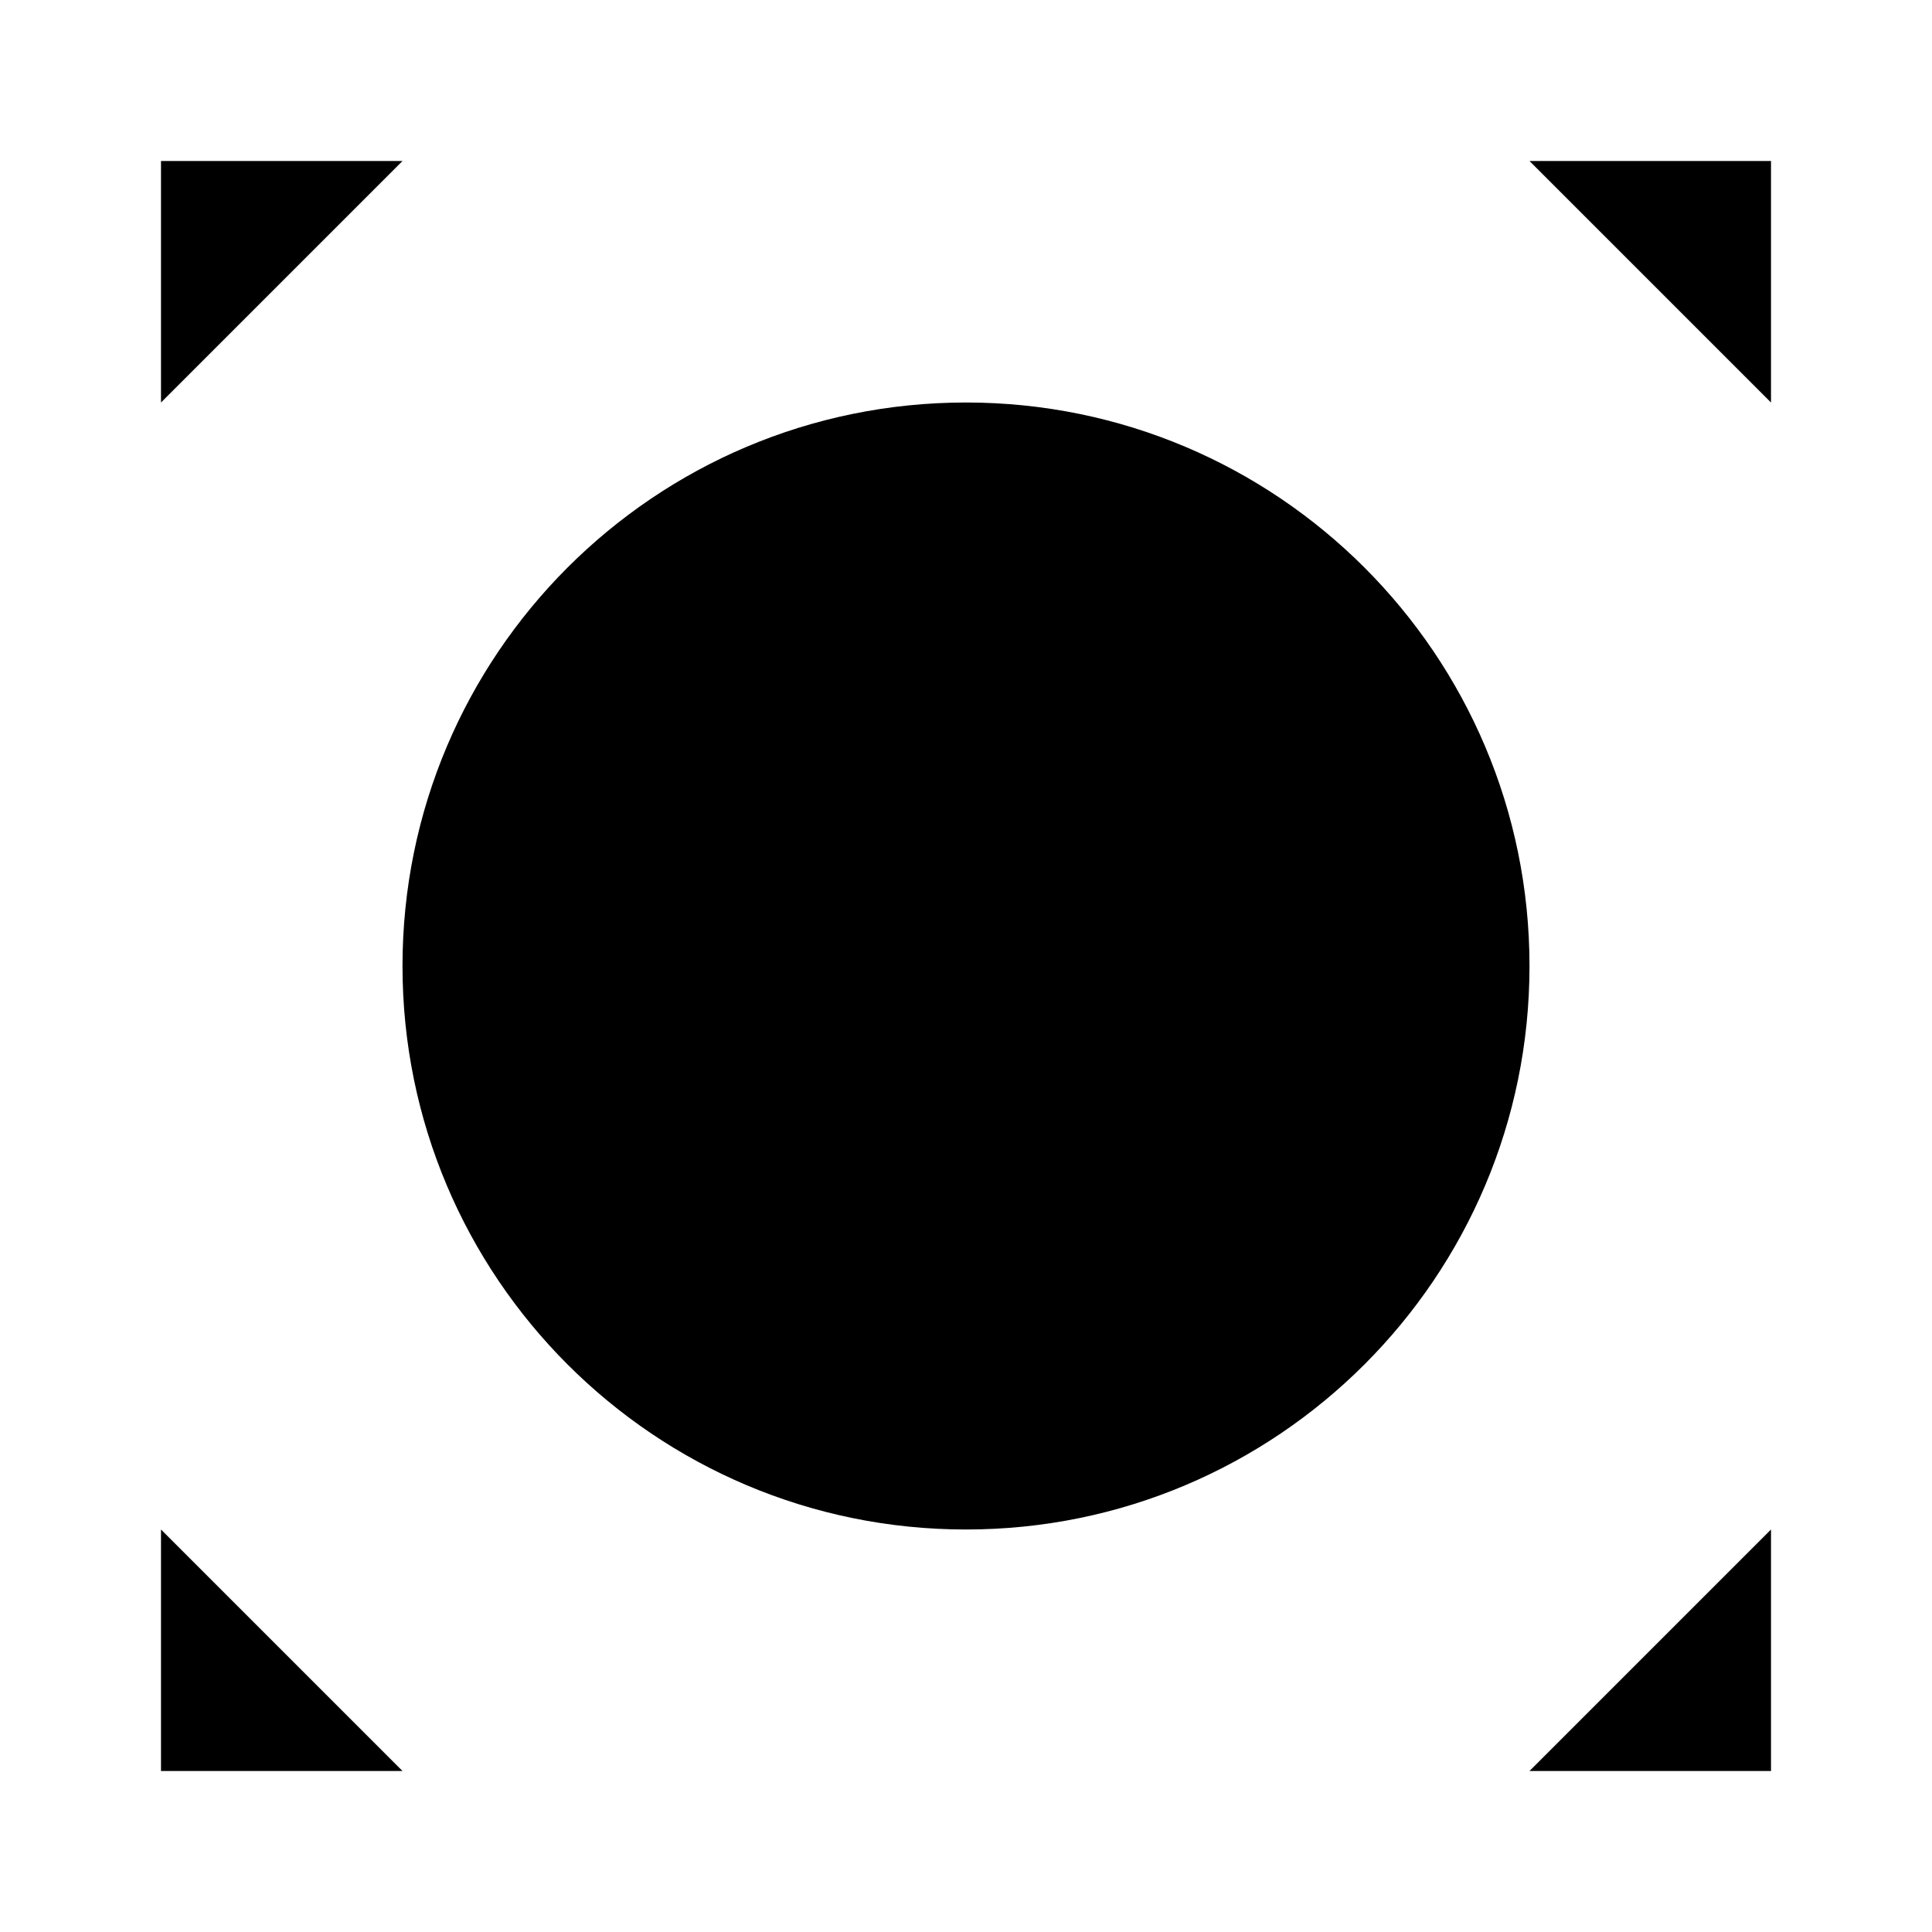 <svg viewBox="0 0 24 24" xmlns="http://www.w3.org/2000/svg"><path d="M5 2L2 2V5M5 5L2.43 2.43M19 2L22 2V5M19 5L21.57 2.43"/><path d="M5 22L2 22V19M5 19L2.43 21.57M19 22L22 22V19M19 19L21.57 21.57"/><path d="M19 12C19 15.866 15.866 19 12 19C8.134 19 5 15.866 5 12C5 8.134 8.134 5 12 5C15.866 5 19 8.134 19 12Z"/><path d="M13.372 10.41C13.599 10.757 14.063 10.854 14.41 10.628C14.757 10.401 14.854 9.937 14.628 9.59L13.372 10.41ZM10.628 13.59C10.401 13.243 9.937 13.146 9.59 13.372C9.243 13.599 9.146 14.063 9.372 14.41L10.628 13.59ZM12.75 8C12.75 7.586 12.414 7.25 12 7.25C11.586 7.25 11.25 7.586 11.25 8H12.75ZM11.25 16C11.25 16.414 11.586 16.75 12 16.75C12.414 16.75 12.75 16.414 12.75 16H11.25ZM12 9.75C12.615 9.75 13.137 10.05 13.372 10.41L14.628 9.59C14.082 8.754 13.057 8.25 12 8.25V9.75ZM12 8.25C11.391 8.25 10.737 8.401 10.212 8.751C9.664 9.115 9.25 9.707 9.25 10.5H10.75C10.75 10.293 10.839 10.135 11.043 9.999C11.268 9.849 11.615 9.75 12 9.75V8.25ZM9.25 10.5C9.25 10.924 9.34 11.308 9.532 11.64C9.725 11.972 9.995 12.207 10.285 12.368C10.836 12.674 11.492 12.733 11.975 12.75L12.025 11.25C11.574 11.235 11.23 11.177 11.014 11.057C10.921 11.005 10.866 10.95 10.83 10.887C10.793 10.824 10.75 10.709 10.75 10.5H9.25ZM12 14.25C11.385 14.25 10.863 13.95 10.628 13.59L9.372 14.41C9.918 15.246 10.943 15.75 12 15.75V14.25ZM12 15.75C12.609 15.75 13.263 15.599 13.788 15.249C14.336 14.885 14.75 14.293 14.75 13.5H13.25C13.25 13.707 13.161 13.865 12.957 14.001C12.732 14.151 12.385 14.25 12 14.25V15.75ZM14.75 13.5C14.75 13.076 14.66 12.692 14.468 12.36C14.275 12.028 14.005 11.793 13.715 11.632C13.164 11.326 12.508 11.267 12.025 11.25L11.975 12.75C12.426 12.765 12.77 12.823 12.986 12.943C13.079 12.995 13.134 13.05 13.17 13.113C13.207 13.176 13.25 13.291 13.25 13.5H14.75ZM12.75 9V8H11.25V9H12.75ZM11.25 15V16H12.75V15H11.25Z"/></svg>
